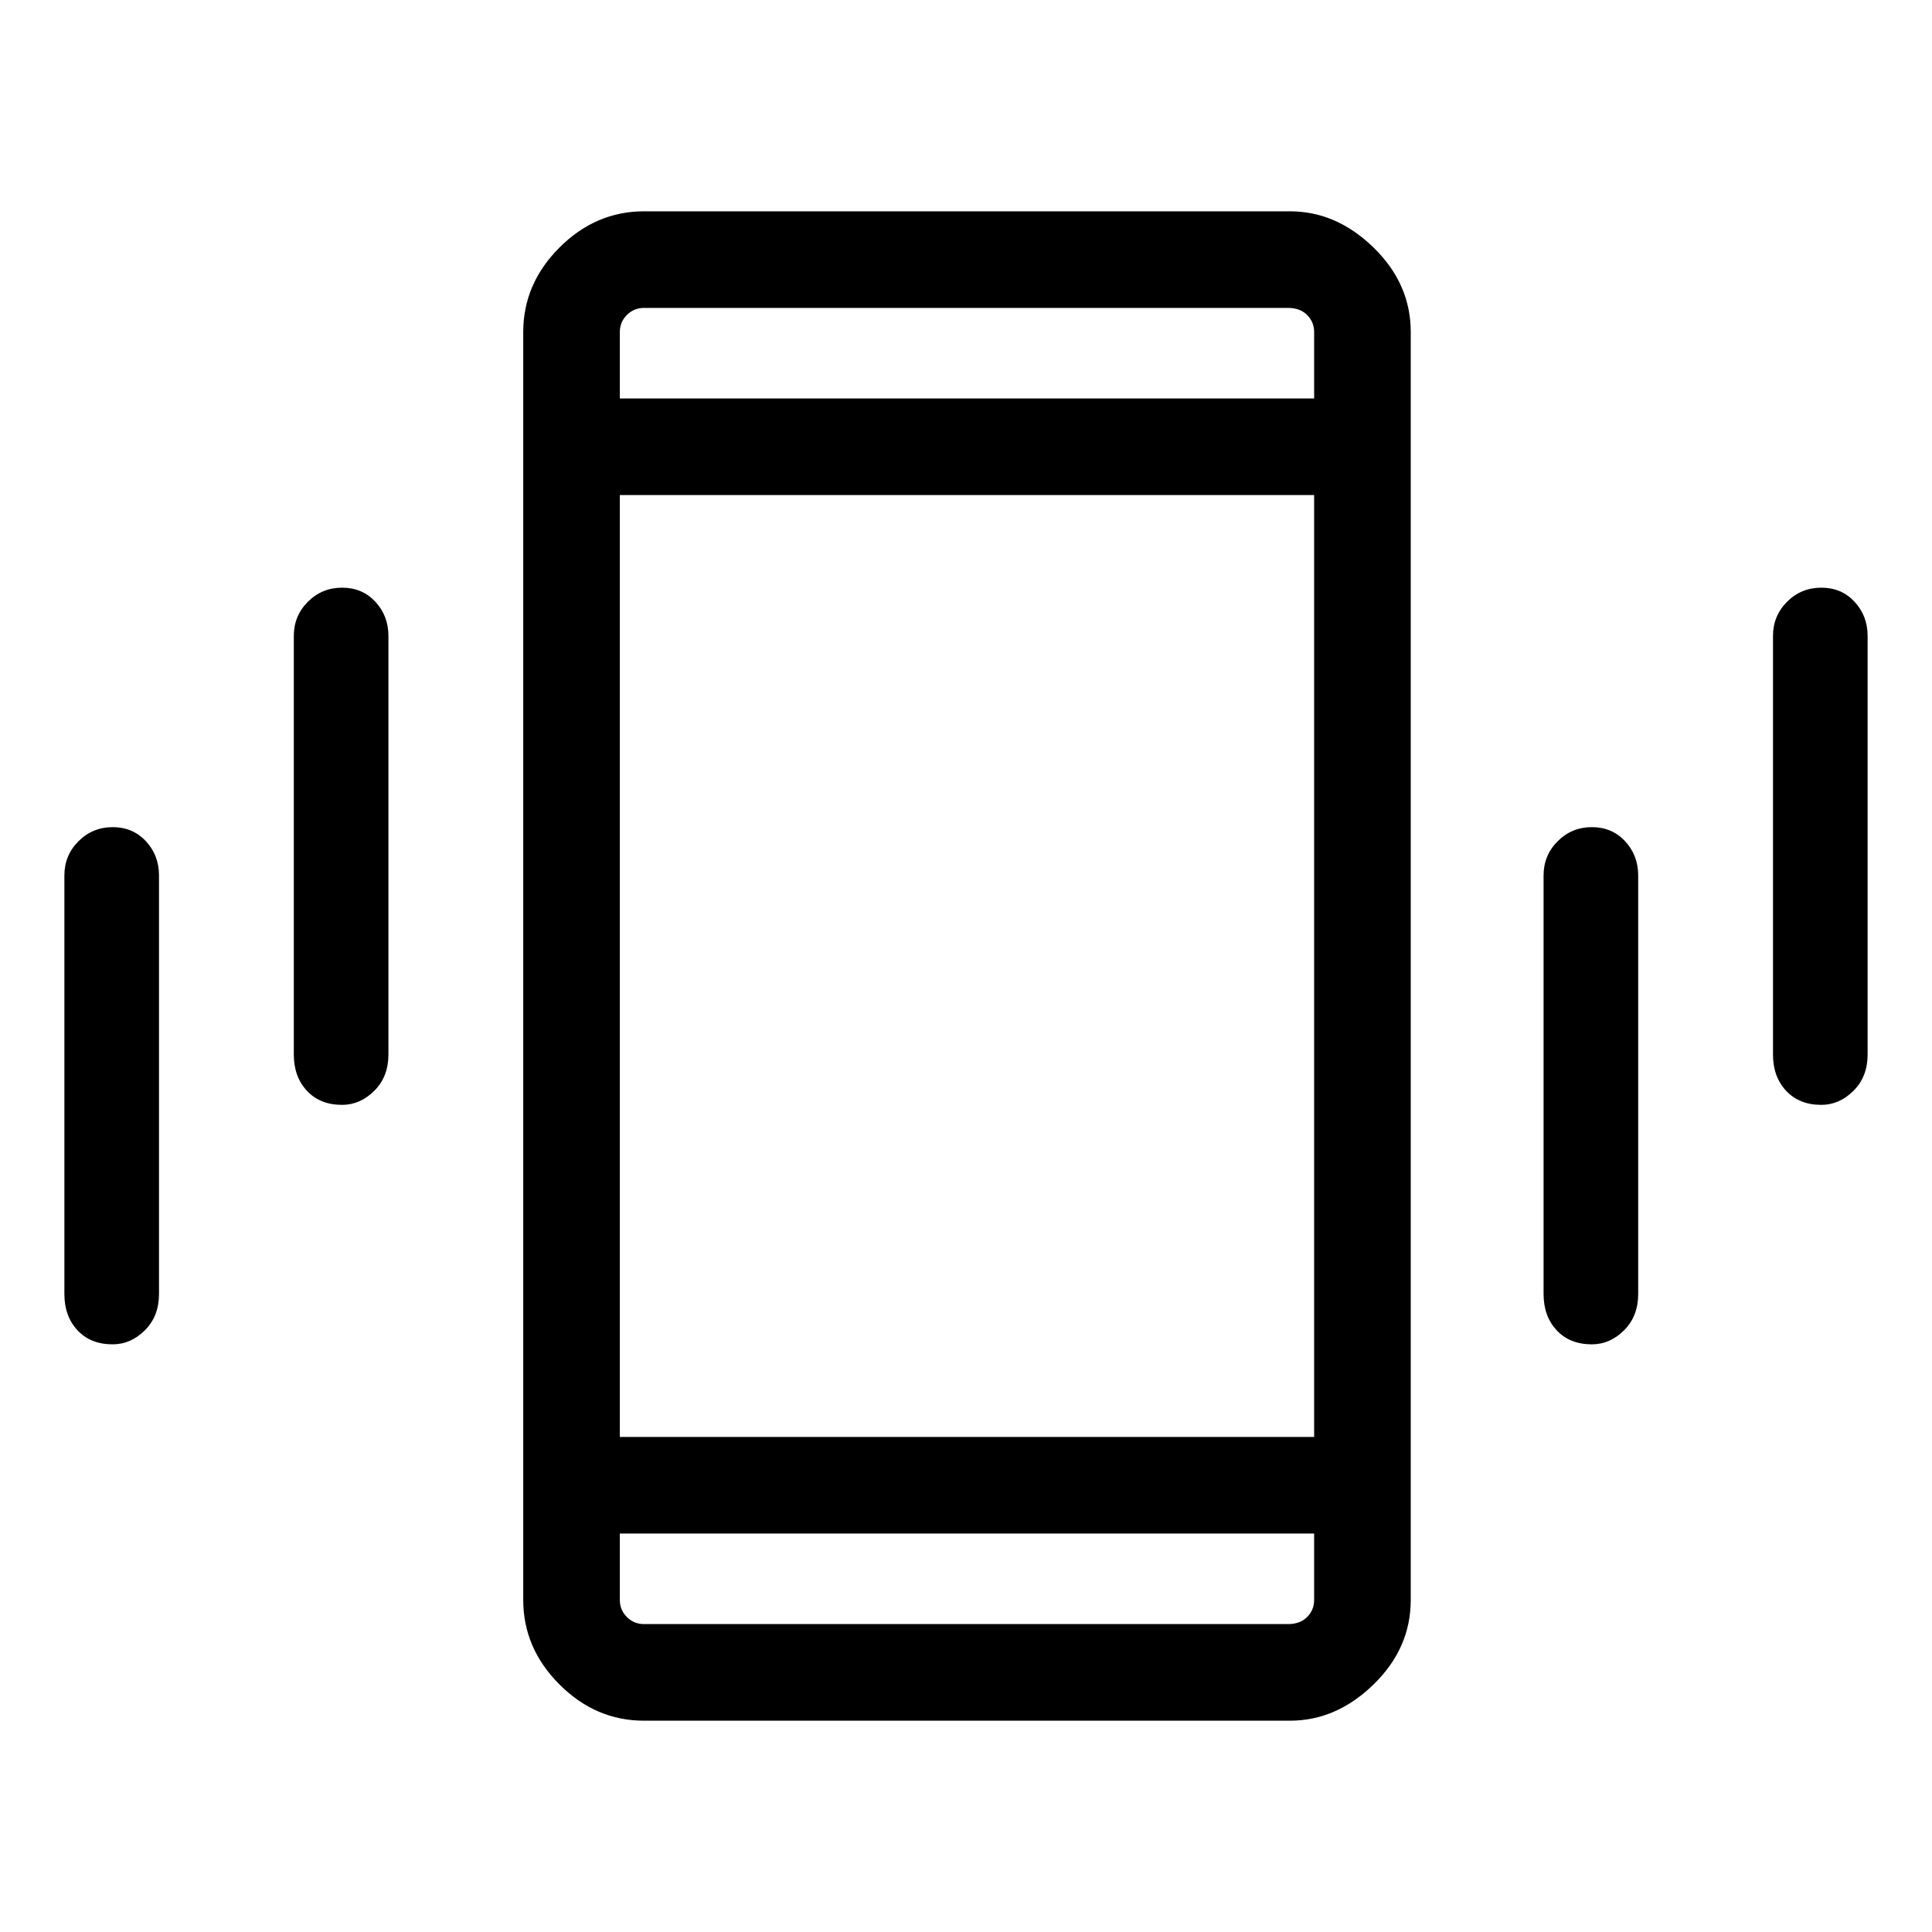 <svg xmlns="http://www.w3.org/2000/svg" height="40" width="40"><path d="M7.083 22.875q-.458 0-.729-.292-.271-.291-.271-.75v-8.666q0-.417.292-.709.292-.291.708-.291.417 0 .688.291.271.292.271.709v8.666q0 .459-.292.75-.292.292-.667.292Zm-4.75 4.958q-.458 0-.729-.291-.271-.292-.271-.75v-8.667q0-.417.292-.708.292-.292.708-.292.417 0 .688.292.271.291.271.708v8.667q0 .458-.292.75-.292.291-.667.291Zm35.375-4.958q-.458 0-.729-.292-.271-.291-.271-.75v-8.666q0-.417.292-.709.292-.291.708-.291.417 0 .688.291.271.292.271.709v8.666q0 .459-.292.75-.292.292-.667.292Zm-4.75 4.958q-.458 0-.729-.291-.271-.292-.271-.75v-8.667q0-.417.292-.708.292-.292.708-.292.417 0 .688.292.271.291.271.708v8.667q0 .458-.292.75-.292.291-.667.291Zm-19.625 7.792q-1 0-1.75-.75t-.75-1.75V6.875q0-1 .75-1.75t1.75-.75h13.375q.959 0 1.73.75.77.75.77 1.75v26.25q0 1-.77 1.75-.771.75-1.73.75Zm-.5-5.875h14.375v-19.5H12.833Zm0-21.5h14.375V6.875q0-.208-.146-.354-.145-.146-.395-.146H13.333q-.208 0-.354.146t-.146.354Zm14.375 23.5H12.833v1.375q0 .208.146.354t.354.146h13.334q.25 0 .395-.146.146-.146.146-.354ZM12.833 6.375V8.25 6.375Zm0 27.25V31.75v1.875Z"/></svg>